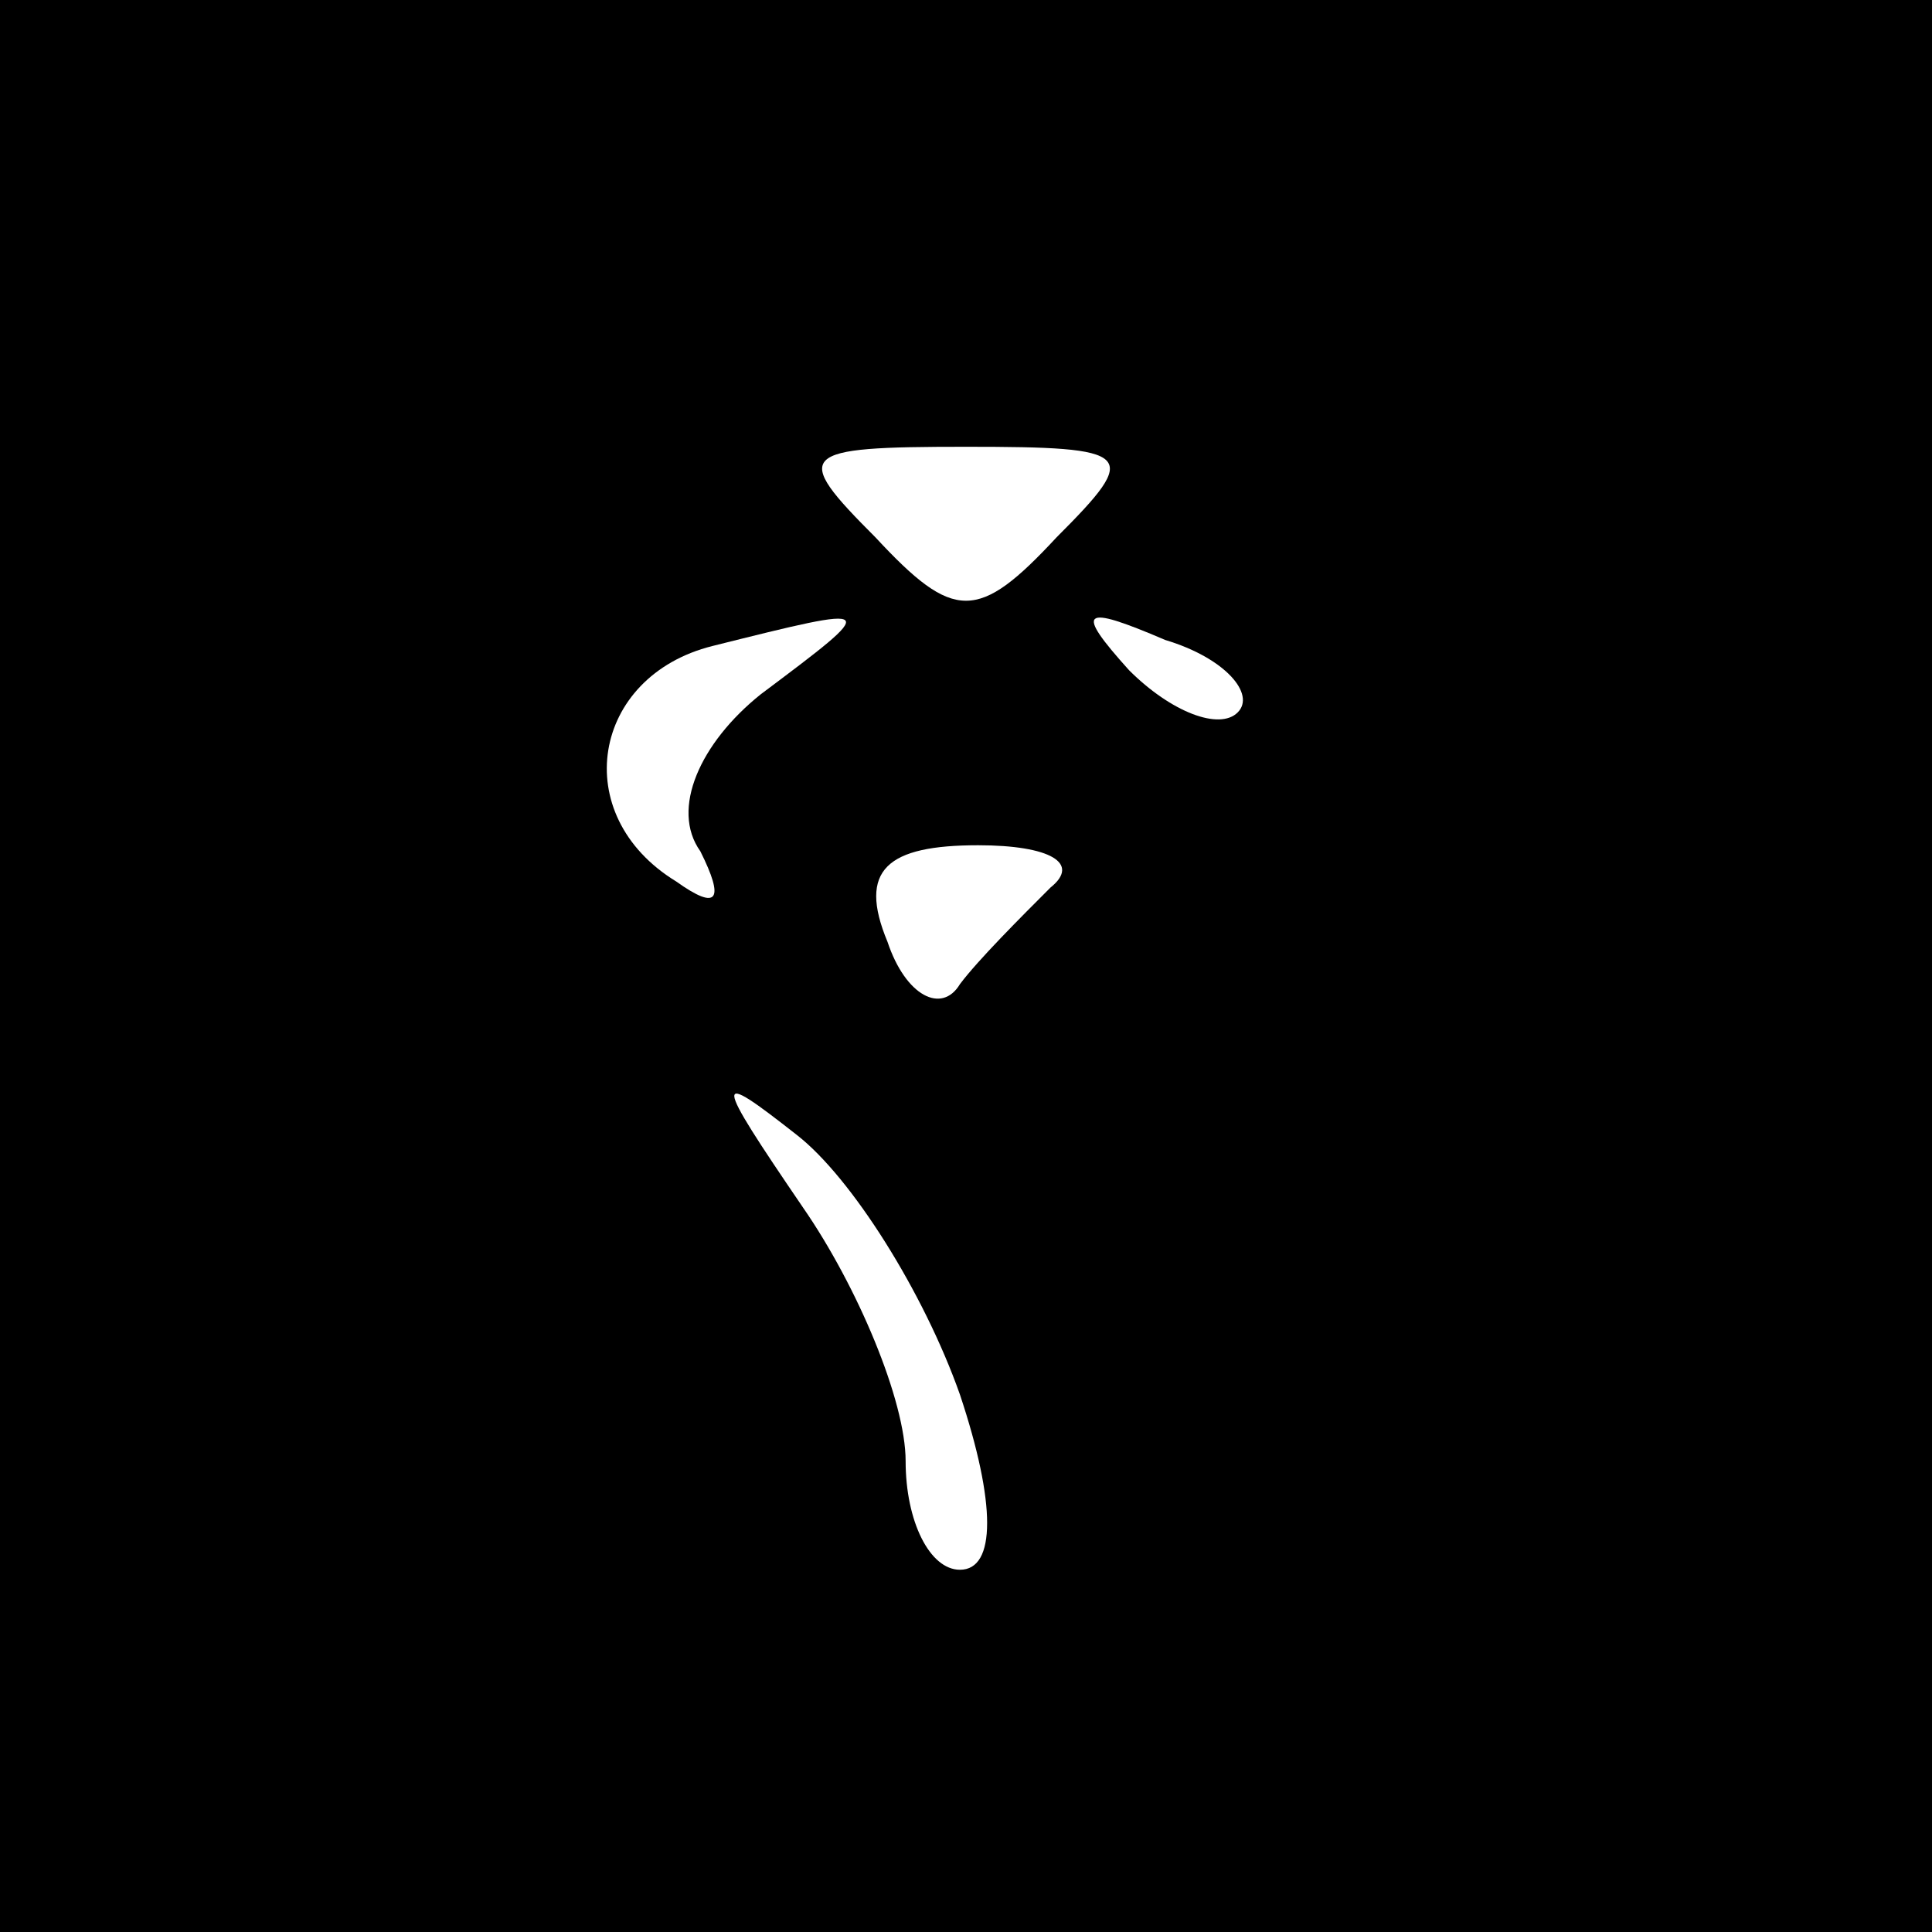 <?xml version="1.0" standalone="no"?>
<!DOCTYPE svg PUBLIC "-//W3C//DTD SVG 20010904//EN"
 "http://www.w3.org/TR/2001/REC-SVG-20010904/DTD/svg10.dtd">
<svg version="1.0" xmlns="http://www.w3.org/2000/svg"
 width="32pt" height="32pt" viewBox="0 0 32 32"
 preserveAspectRatio="xMidYMid meet">
<rect x="0" y="0" width="32" height="32" fill="#808080" stroke="none"/>
<g transform="translate(0,32) scale(0.1,-0.1)"
fill="#000000" stroke="none">
<path fill="#000000" stroke="none" d="M0 160 l0 -160 160 0 160 0 0 160 0
160 -160 0 -160 0 0 -160z"/>
<path fill="#ffffff" stroke="none" d="M175 231 c-13 -14 -17 -14 -30 0 -14
14 -13 15 15 15 28 0 29 -1 15 -15z"/>
<path fill="#ffffff" stroke="none" d="M126 205 c-10 -8 -15 -19 -10 -26 4 -8
3 -10 -4 -5 -18 11 -14 34 6 39 28 7 28 7 8 -8z"/>
<path fill="#ffffff" stroke="none" d="M205 202 c-3 -3 -11 0 -18 7 -9 10 -8
11 6 5 10 -3 15 -9 12 -12z"/>
<path fill="#ffffff" stroke="none" d="M174 173 c-5 -5 -12 -12 -15 -16 -3 -5
-9 -2 -12 7 -5 12 0 16 15 16 12 0 17 -3 12 -7z"/>
<path fill="#ffffff" stroke="none" d="M159 89 c6 -18 6 -29 0 -29 -5 0 -9 8
-9 18 0 10 -8 29 -17 42 -15 22 -15 23 -1 12 9 -7 21 -26 27 -43z"/>
</g>
</svg>
